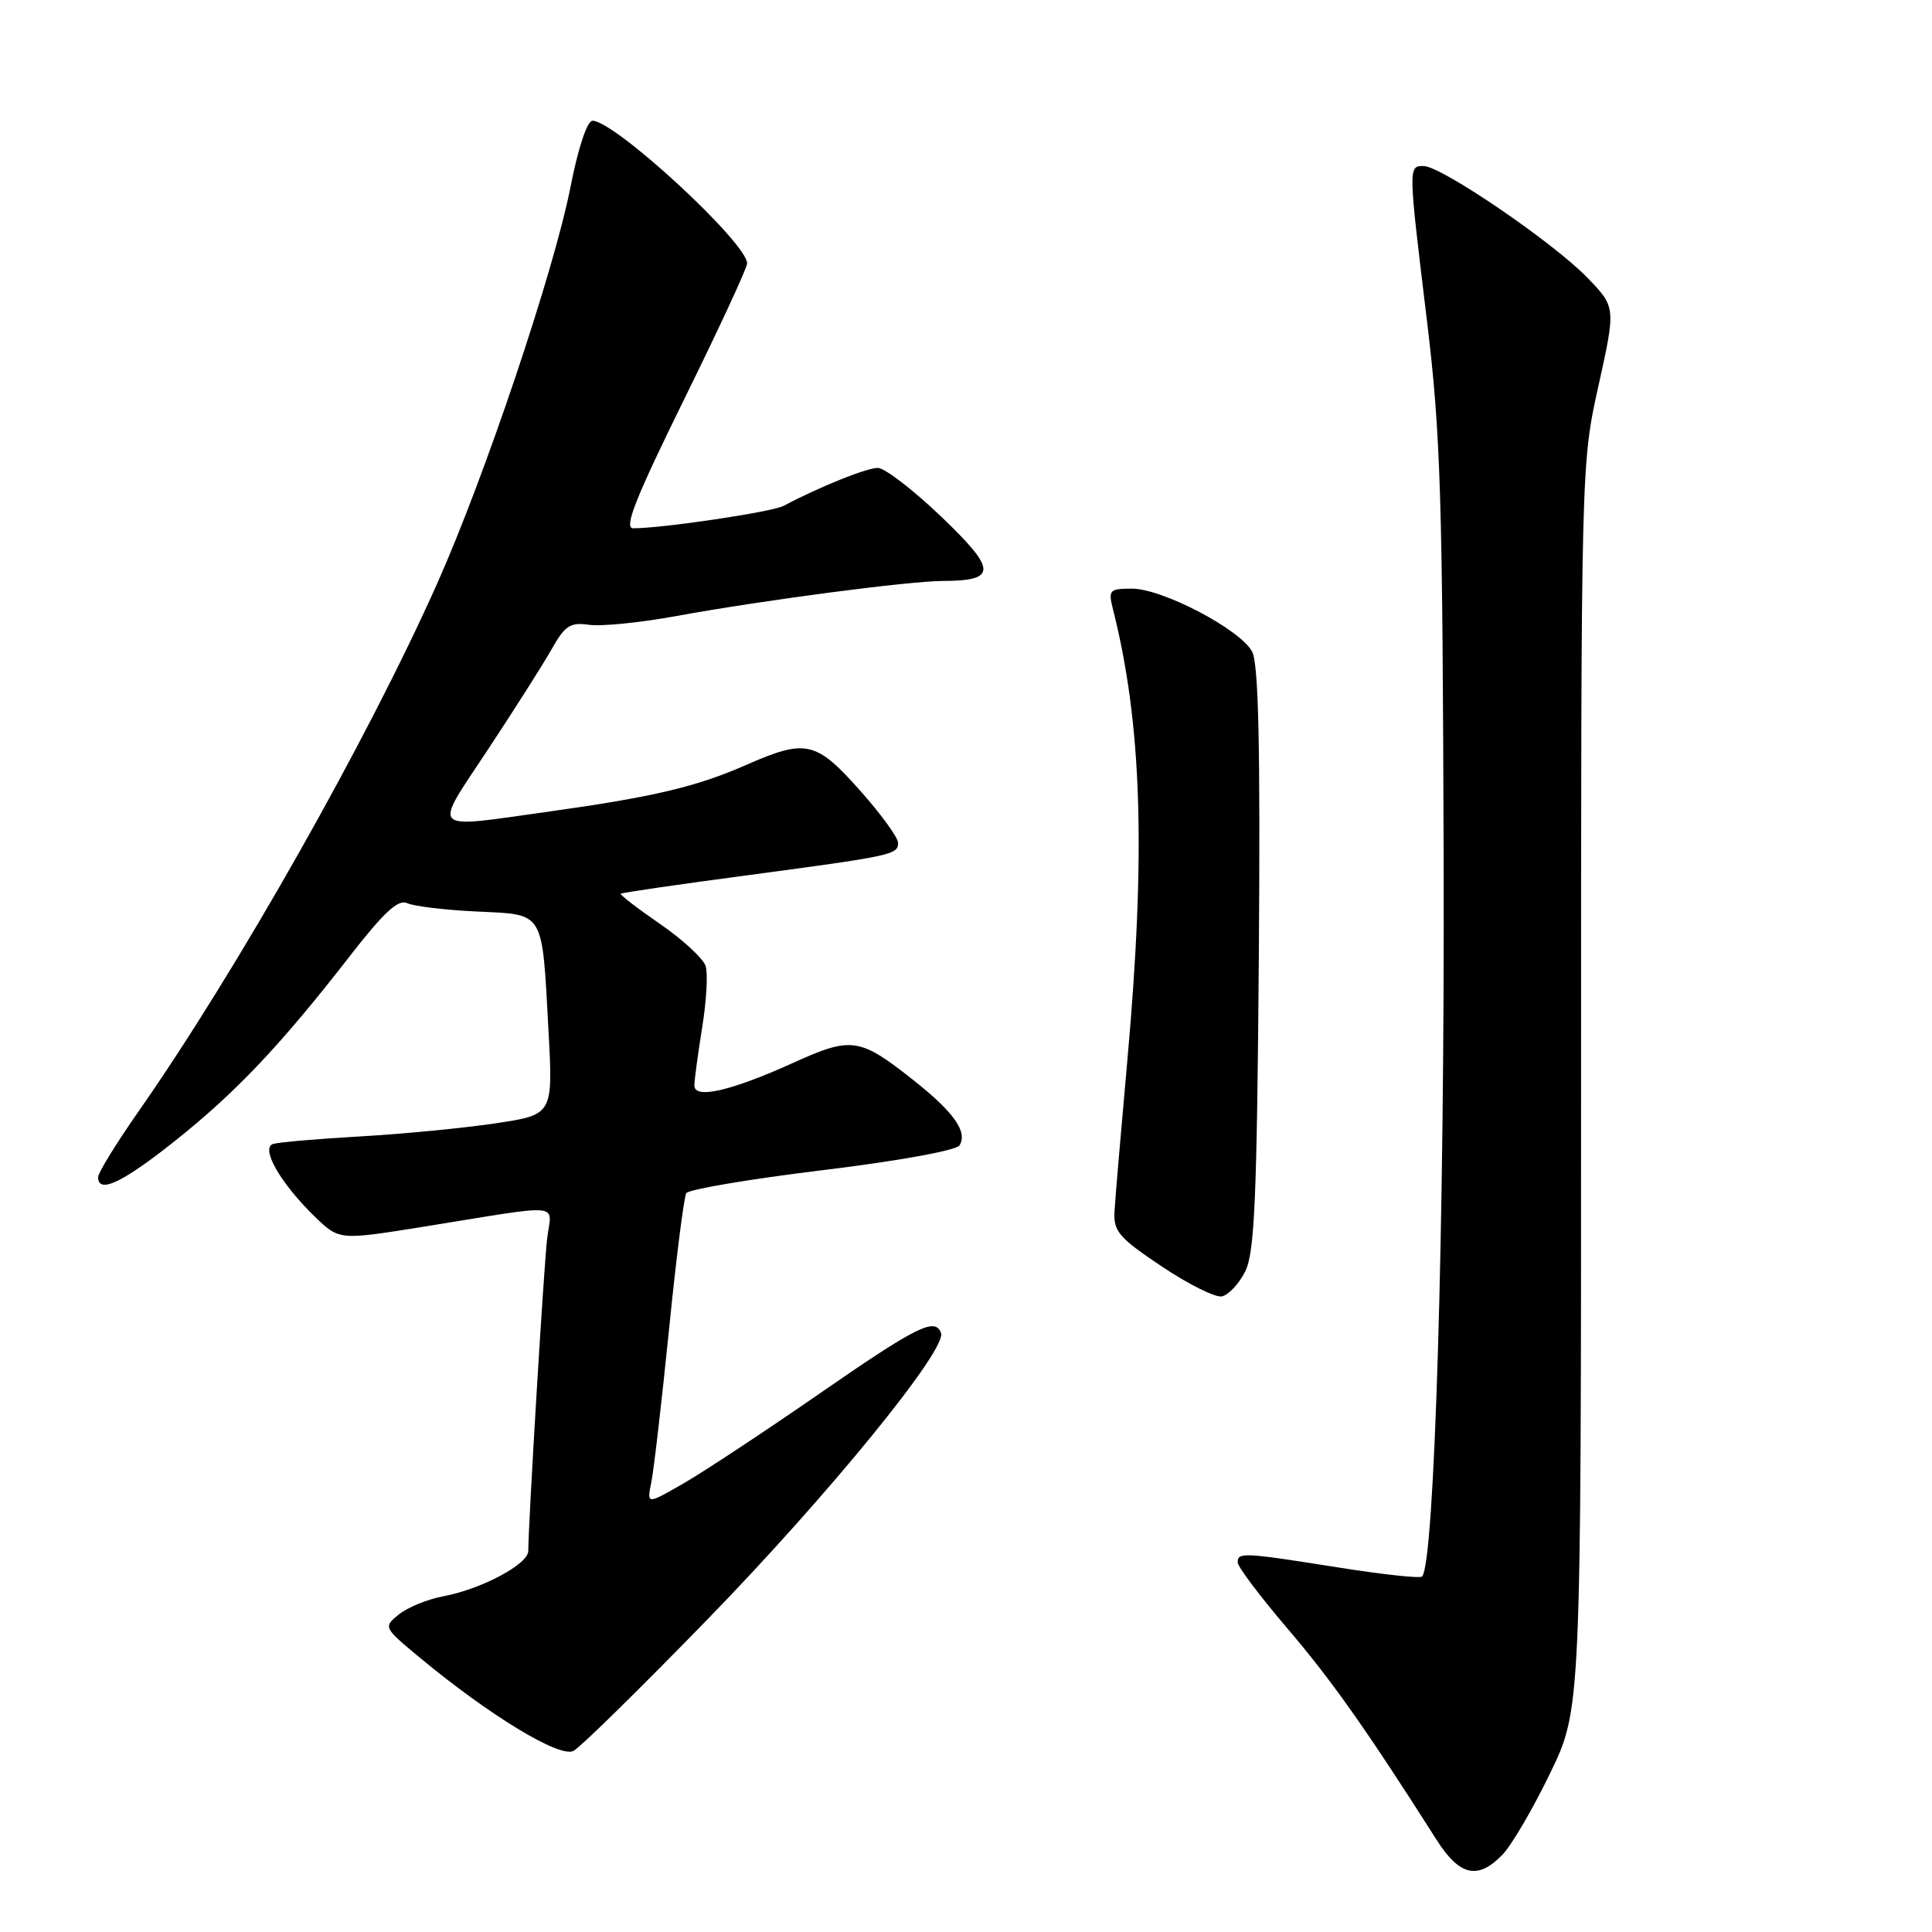 <?xml version="1.0" encoding="UTF-8" standalone="no"?>
<!DOCTYPE svg PUBLIC "-//W3C//DTD SVG 1.1//EN" "http://www.w3.org/Graphics/SVG/1.1/DTD/svg11.dtd" >
<svg xmlns="http://www.w3.org/2000/svg" xmlns:xlink="http://www.w3.org/1999/xlink" version="1.1" viewBox="0 0 256 256">
 <g >
 <path fill="currentColor"
d=" M 199.09 245.75 C 200.29 244.51 203.12 239.68 205.38 235.00 C 209.50 226.50 209.50 226.50 209.50 144.00 C 209.50 61.52 209.50 61.50 211.81 51.10 C 214.11 40.70 214.11 40.70 210.31 36.77 C 205.78 32.10 190.97 22.00 188.64 22.00 C 186.59 22.00 186.59 21.98 189.08 42.50 C 190.90 57.56 191.15 65.73 191.29 114.00 C 191.43 162.70 190.08 207.25 188.43 208.90 C 188.17 209.17 183.13 208.62 177.23 207.68 C 164.72 205.70 164.00 205.66 164.00 207.03 C 164.00 207.60 166.97 211.54 170.59 215.78 C 176.44 222.63 181.10 229.23 190.33 243.75 C 193.40 248.59 195.82 249.14 199.09 245.75 Z  M 93.78 214.54 C 109.75 198.12 125.47 178.84 124.69 176.64 C 123.93 174.51 121.52 175.71 108.50 184.72 C 101.35 189.67 93.29 194.99 90.60 196.54 C 85.70 199.37 85.70 199.37 86.30 196.43 C 86.63 194.82 87.68 185.74 88.64 176.26 C 89.59 166.78 90.62 158.61 90.94 158.10 C 91.25 157.60 99.36 156.23 108.96 155.06 C 118.95 153.85 126.73 152.44 127.14 151.77 C 128.25 149.98 126.39 147.35 120.95 143.06 C 113.90 137.49 112.82 137.33 105.15 140.81 C 96.85 144.57 92.00 145.68 92.01 143.83 C 92.01 143.10 92.48 139.64 93.04 136.15 C 93.61 132.66 93.82 129.00 93.50 128.00 C 93.18 127.01 90.47 124.50 87.46 122.43 C 84.46 120.36 82.11 118.56 82.25 118.42 C 82.39 118.29 89.70 117.22 98.50 116.05 C 118.28 113.41 119.00 113.26 119.00 111.68 C 119.00 110.98 116.71 107.83 113.92 104.70 C 108.11 98.18 106.79 97.88 98.87 101.36 C 92.29 104.25 86.61 105.59 73.00 107.50 C 56.61 109.79 57.29 110.47 64.70 99.25 C 68.24 93.89 72.04 87.90 73.15 85.93 C 74.86 82.89 75.59 82.43 78.05 82.79 C 79.64 83.03 84.89 82.50 89.72 81.61 C 101.01 79.55 120.35 77.00 124.94 76.98 C 132.14 76.95 132.11 75.54 124.74 68.48 C 121.02 64.92 117.23 62.00 116.31 62.00 C 114.82 62.00 108.51 64.54 103.83 67.03 C 102.30 67.84 87.81 70.00 83.90 70.00 C 82.63 70.00 84.17 66.09 90.62 52.98 C 95.23 43.62 99.00 35.49 99.00 34.91 C 99.00 32.18 81.47 16.00 78.51 16.00 C 77.80 16.00 76.61 19.59 75.60 24.75 C 73.43 35.83 64.23 63.21 57.91 77.36 C 48.67 98.08 31.37 128.65 18.39 147.22 C 15.43 151.46 13.00 155.40 13.00 155.97 C 13.00 158.24 16.22 156.72 23.18 151.18 C 31.24 144.77 37.18 138.50 46.33 126.72 C 50.84 120.90 52.77 119.12 53.94 119.67 C 54.80 120.08 58.94 120.58 63.15 120.78 C 72.25 121.22 71.80 120.46 72.68 136.61 C 73.28 147.71 73.28 147.71 65.63 148.85 C 61.42 149.48 53.37 150.26 47.74 150.58 C 42.11 150.90 36.91 151.35 36.19 151.58 C 34.48 152.11 37.17 156.80 41.70 161.20 C 44.94 164.33 44.94 164.33 55.72 162.61 C 75.24 159.48 73.05 159.27 72.49 164.21 C 72.04 168.10 70.00 202.05 70.00 205.51 C 70.00 207.27 63.78 210.58 58.67 211.53 C 56.61 211.92 53.99 213.00 52.85 213.92 C 50.78 215.60 50.80 215.64 55.63 219.65 C 64.93 227.36 74.18 232.97 76.00 232.00 C 76.92 231.51 84.92 223.65 93.78 214.54 Z  M 164.99 168.49 C 166.24 166.01 166.55 158.90 166.80 127.02 C 167.01 98.91 166.77 87.94 165.91 86.34 C 164.34 83.40 154.03 78.00 150.00 78.00 C 146.99 78.00 146.83 78.18 147.48 80.75 C 151.31 95.93 151.85 112.96 149.38 140.50 C 148.54 149.85 147.77 158.85 147.68 160.50 C 147.52 163.15 148.26 164.01 153.91 167.79 C 157.43 170.15 161.03 171.95 161.90 171.78 C 162.77 171.61 164.16 170.13 164.99 168.49 Z "/>
</g>
</svg>